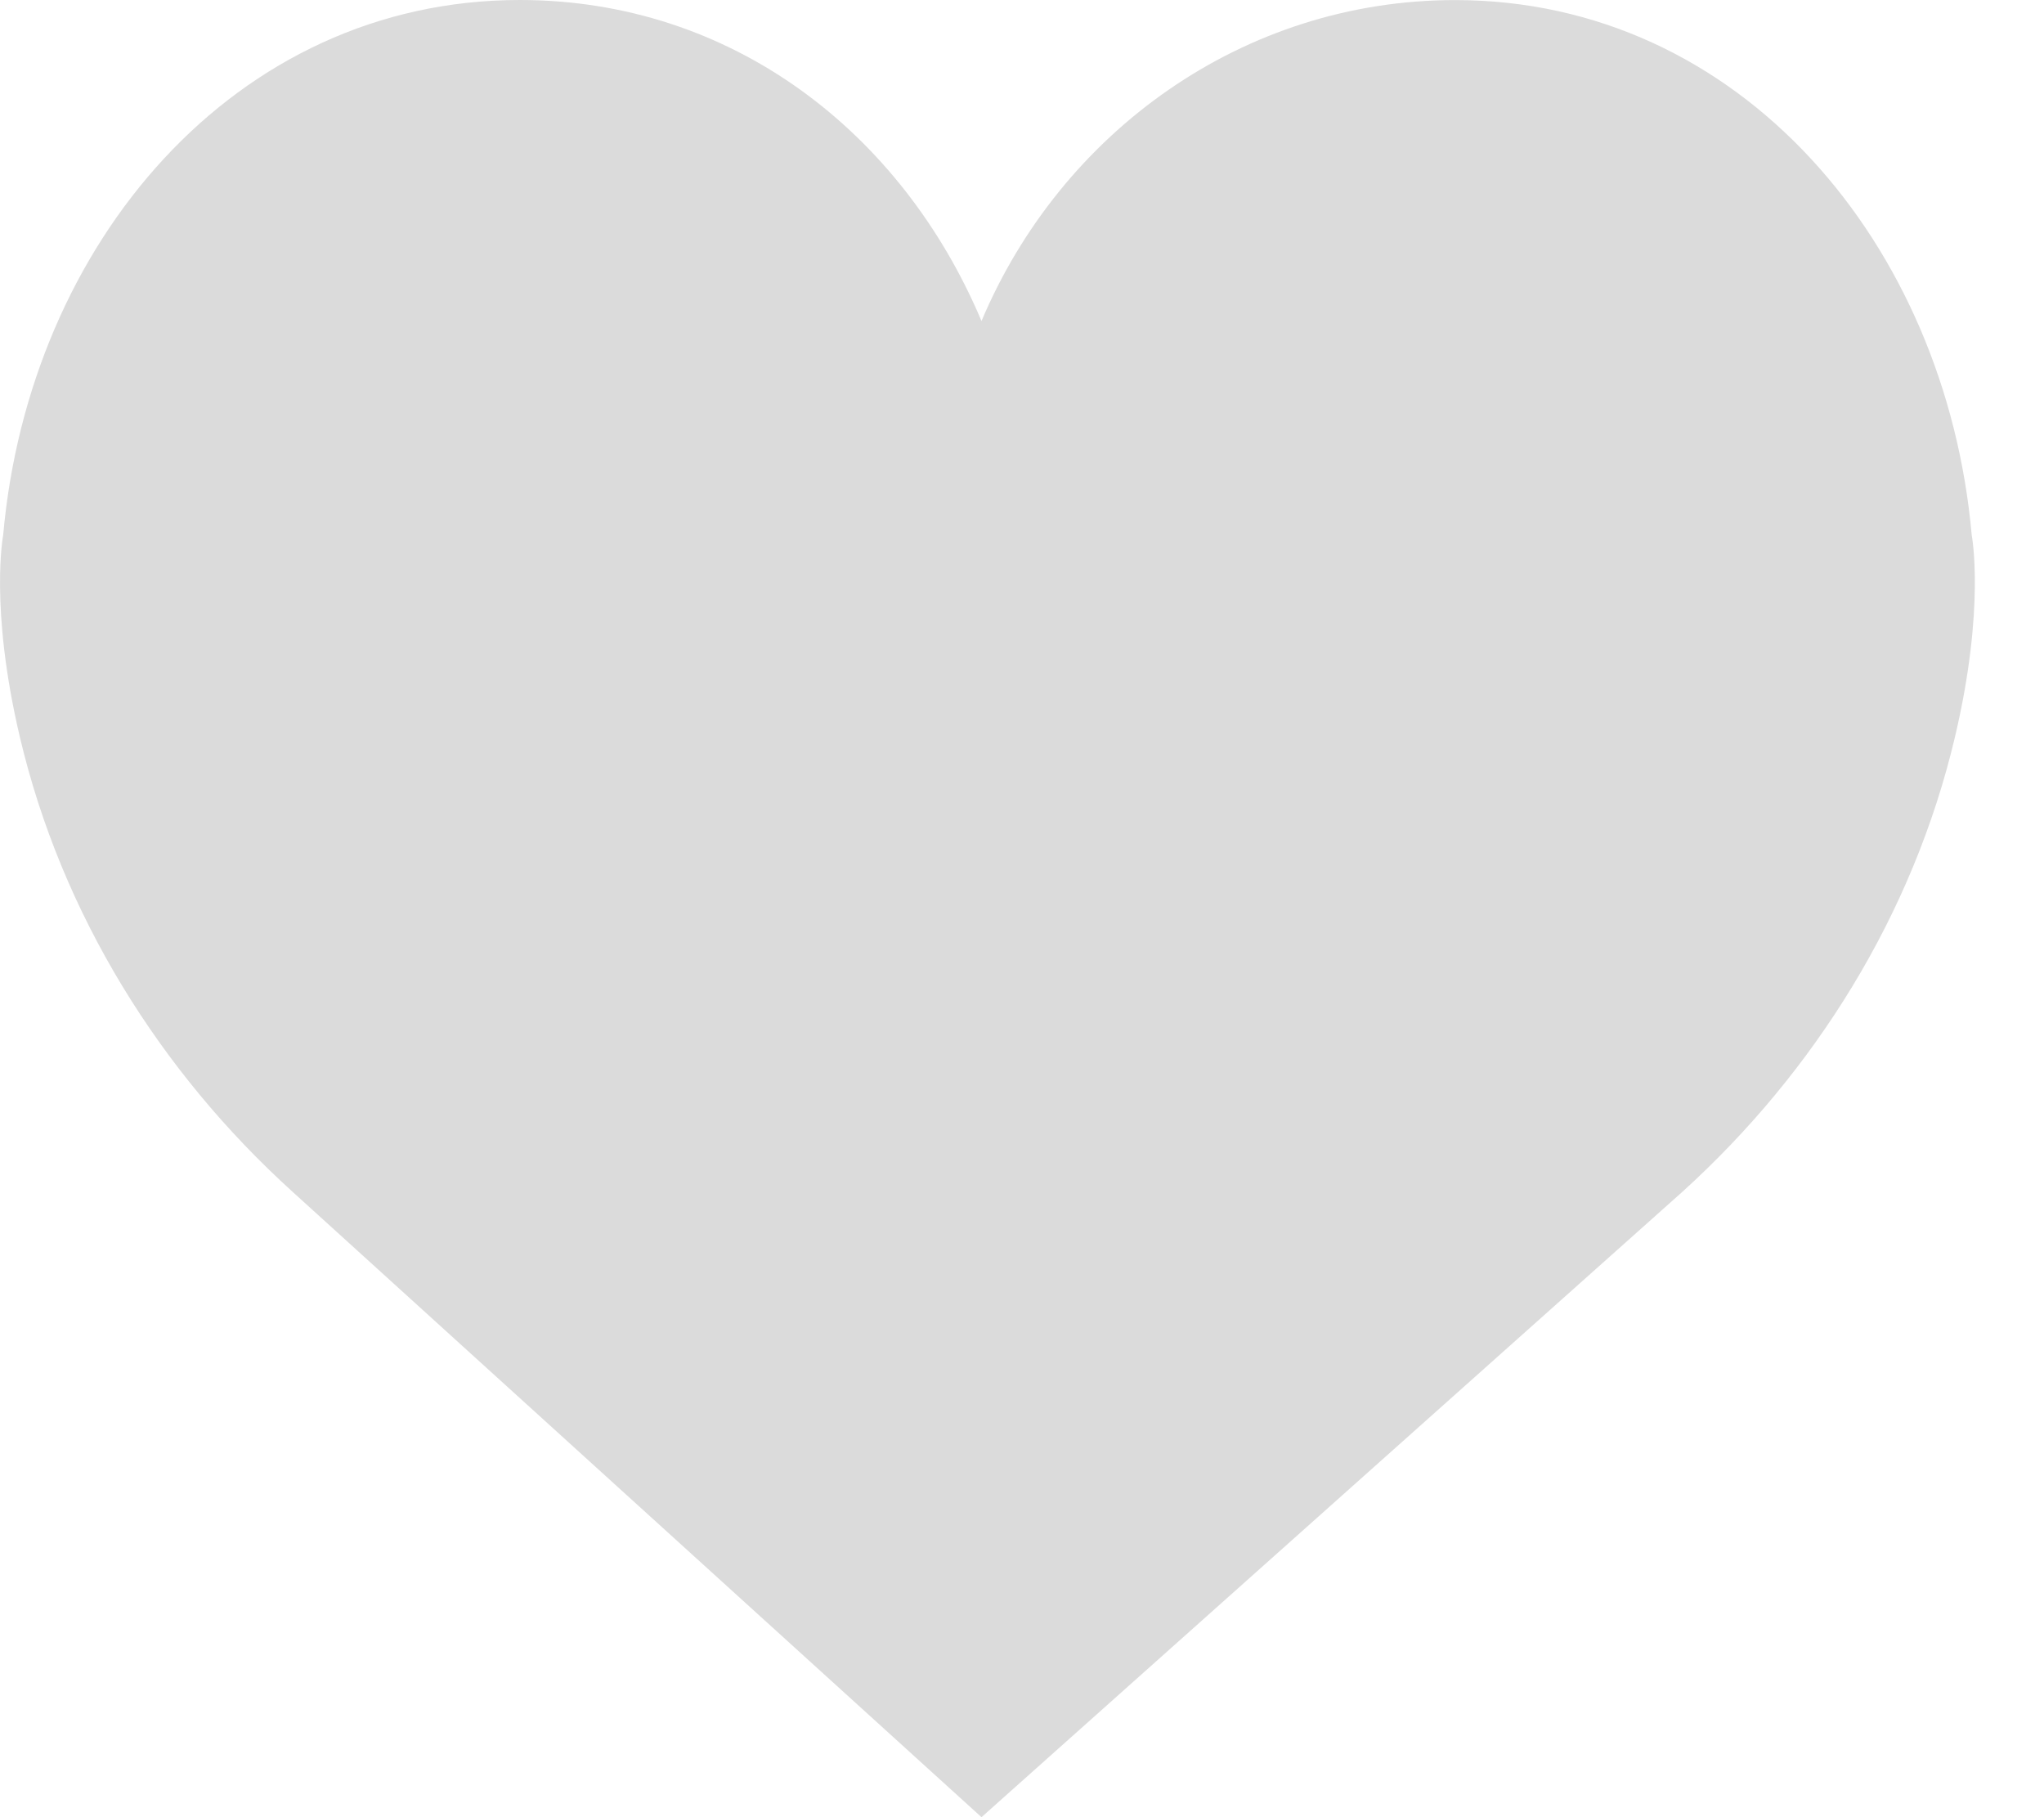 <?xml version="1.0" encoding="UTF-8"?>
<svg width="27px" height="24px" viewBox="0 0 27 24" version="1.1" xmlns="http://www.w3.org/2000/svg" xmlns:xlink="http://www.w3.org/1999/xlink">
    <!-- Generator: Sketch 60 (88103) - https://sketch.com -->
    <title>Path</title>
    <desc>Created with Sketch.</desc>
    <g id="Onee-Home" stroke="none" stroke-width="1" fill="none" fill-rule="evenodd">
        <g id="06---Property-Detail" transform="translate(-424, -2923)" fill="#DBDBDB" fill-rule="nonzero">
            <g id="Group-11" transform="translate(6, 2459)">
                <g id="Results" transform="translate(24, 106)">
                    <g id="Group-12">
                        <path d="M406.965,362.24 C408.018,359.744 410.423,358.001 413.221,358.001 C416.989,358.001 419.703,361.224 420.045,365.066 C420.045,365.066 420.229,366.02 419.823,367.737 C419.271,370.076 417.974,372.153 416.225,373.739 L406.965,382 L397.862,373.738 C396.113,372.153 394.815,370.075 394.263,367.737 C393.858,366.02 394.042,365.066 394.042,365.066 C394.383,361.224 397.097,358 400.866,358 C403.664,358 405.912,359.744 406.965,362.24 Z" id="Path"></path>
                    </g>
                </g>
            </g>
        </g>
    </g>
</svg>